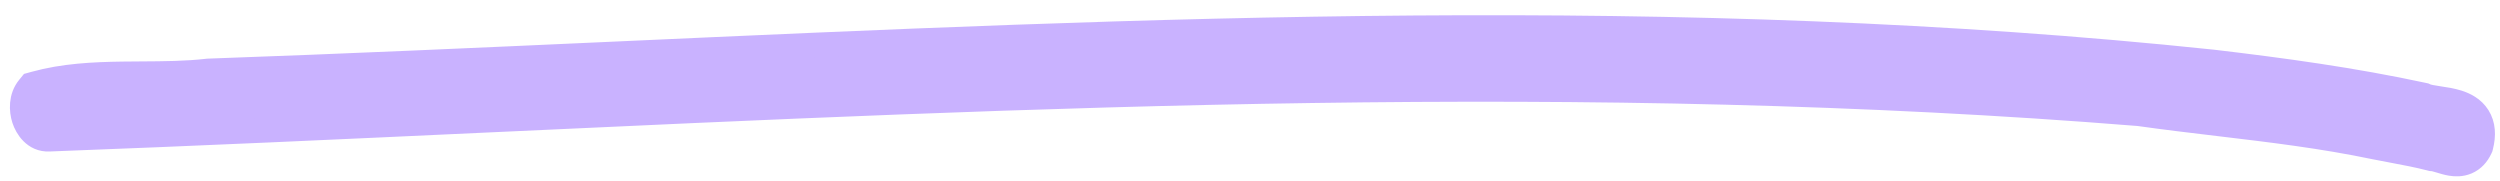 <?xml version="1.0" encoding="UTF-8"?>
<svg xmlns="http://www.w3.org/2000/svg" width="152" height="11" viewBox="0 0 152 11" fill="none">
  <path d="M147.906 9.66L147.838 9.655L147.773 9.638C147.017 9.443 146.273 9.303 145.501 9.158C145.138 9.09 144.77 9.021 144.392 8.945L144.392 8.945L144.387 8.944C141.211 8.28 138.049 7.903 134.849 7.522C133.257 7.332 131.657 7.142 130.04 6.914C96.474 4.205 63.05 5.755 29.593 7.307C20.728 7.718 11.861 8.129 2.989 8.461C2.105 8.507 1.631 7.738 1.469 7.24C1.293 6.699 1.27 5.916 1.738 5.339L1.889 5.153L2.121 5.089C3.862 4.607 5.683 4.519 7.447 4.494C7.838 4.489 8.225 4.487 8.608 4.484C9.984 4.476 11.314 4.468 12.614 4.319L12.644 4.315L12.673 4.314C20.929 4.023 29.191 3.649 37.461 3.275C69.72 1.815 102.086 0.351 134.538 3.768L134.538 3.768L134.547 3.769C138.801 4.272 143.071 4.854 147.335 5.774L147.412 5.791L147.483 5.823C147.613 5.881 147.839 5.924 148.234 5.982C148.257 5.986 148.28 5.989 148.304 5.993C148.638 6.042 149.062 6.105 149.447 6.228C149.861 6.361 150.351 6.601 150.661 7.092C150.981 7.599 151.011 8.216 150.842 8.887L150.825 8.955L150.796 9.019C150.62 9.399 150.351 9.697 149.976 9.855C149.622 10.004 149.271 9.984 149.01 9.94C148.784 9.902 148.554 9.831 148.381 9.778C148.359 9.772 148.338 9.765 148.318 9.759C148.11 9.696 147.99 9.666 147.906 9.66Z" fill="#C9B2FF" stroke="#C9B2FF" stroke-width="1.5"></path>
</svg>
